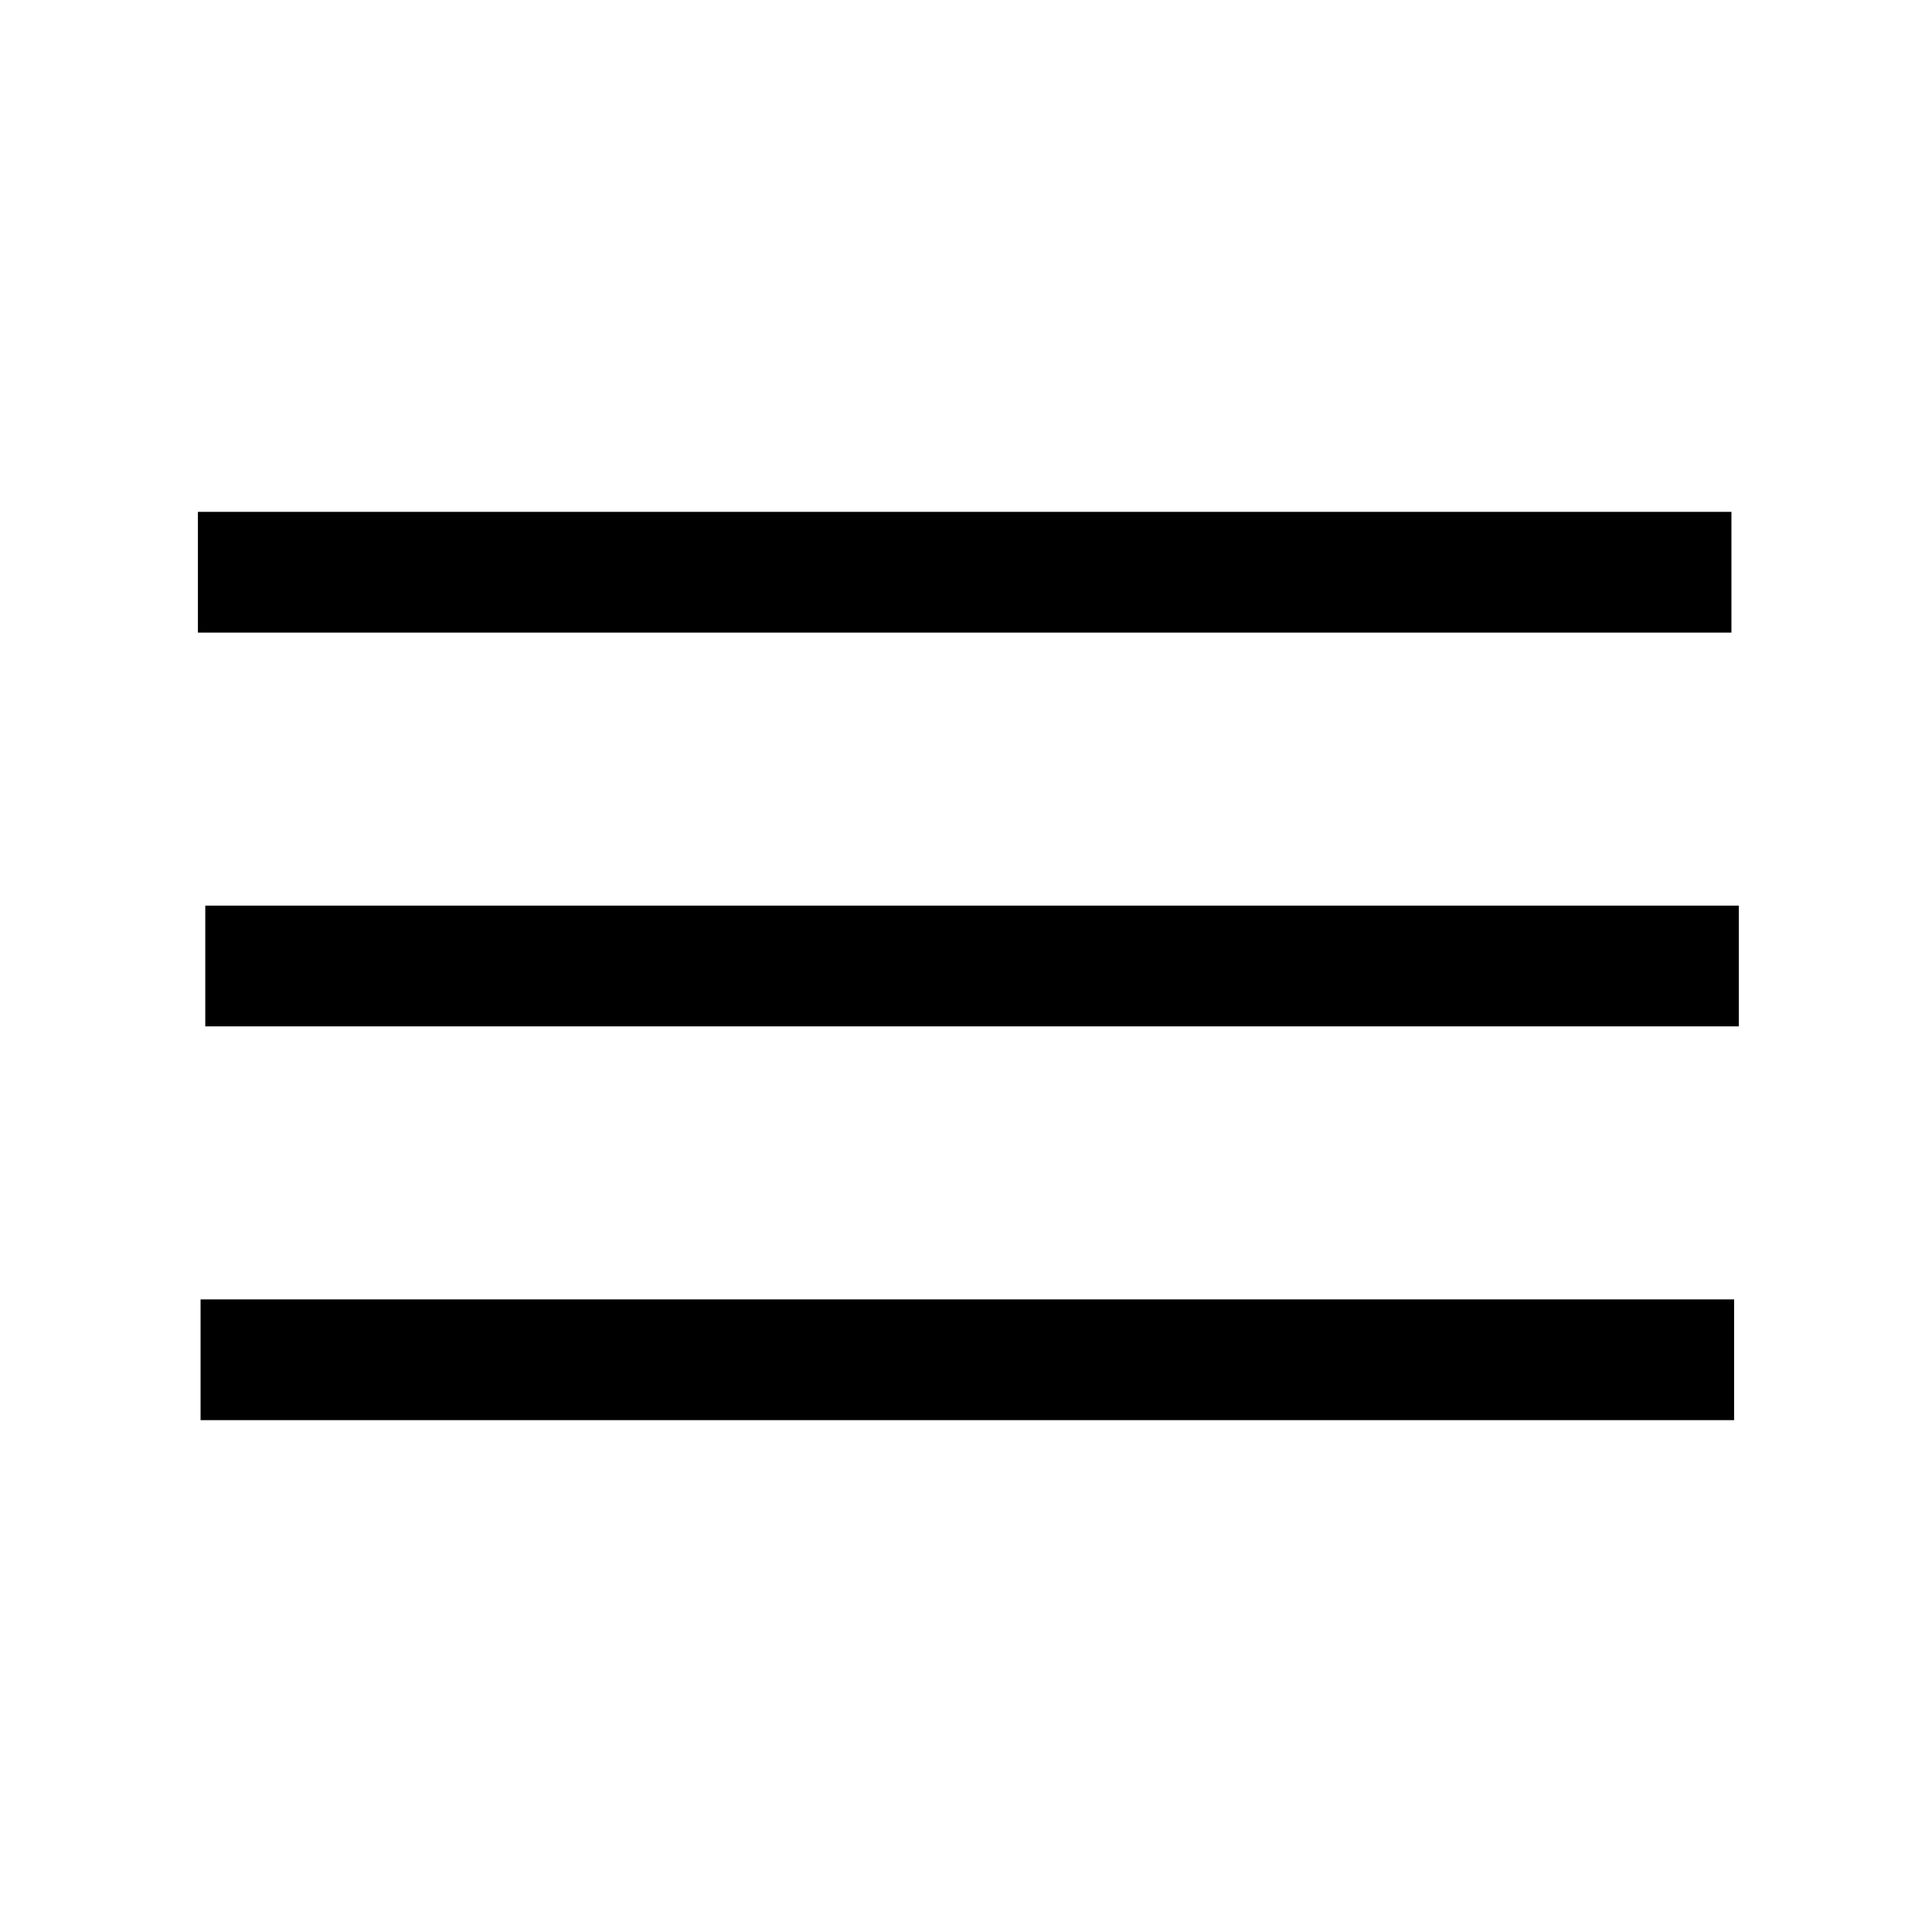 <?xml version="1.0" encoding="utf-8"?>
<!-- Generator: Adobe Illustrator 23.0.1, SVG Export Plug-In . SVG Version: 6.00 Build 0)  -->
<svg version="1.1" id="Layer_1" xmlns="http://www.w3.org/2000/svg" xmlns:xlink="http://www.w3.org/1999/xlink" x="0px" y="0px"
	 viewBox="0 0 16 16" style="enable-background:new 0 0 16 16;" xml:space="preserve">
<rect x="7.5" y="-1.6" transform="matrix(-1.836970e-16 1 -1 -1.836970e-16 12.739 -3.261)" width="1" height="12.7"/>
<rect x="7.5" y="1.6" transform="matrix(-1.836970e-16 1 -1 -1.836970e-16 16 1.776357e-15)" width="1" height="12.7"/>
<rect x="7.5" y="4.9" transform="matrix(-1.836970e-16 1 -1 -1.836970e-16 19.261 3.261)" width="1" height="12.7"/>
</svg>

